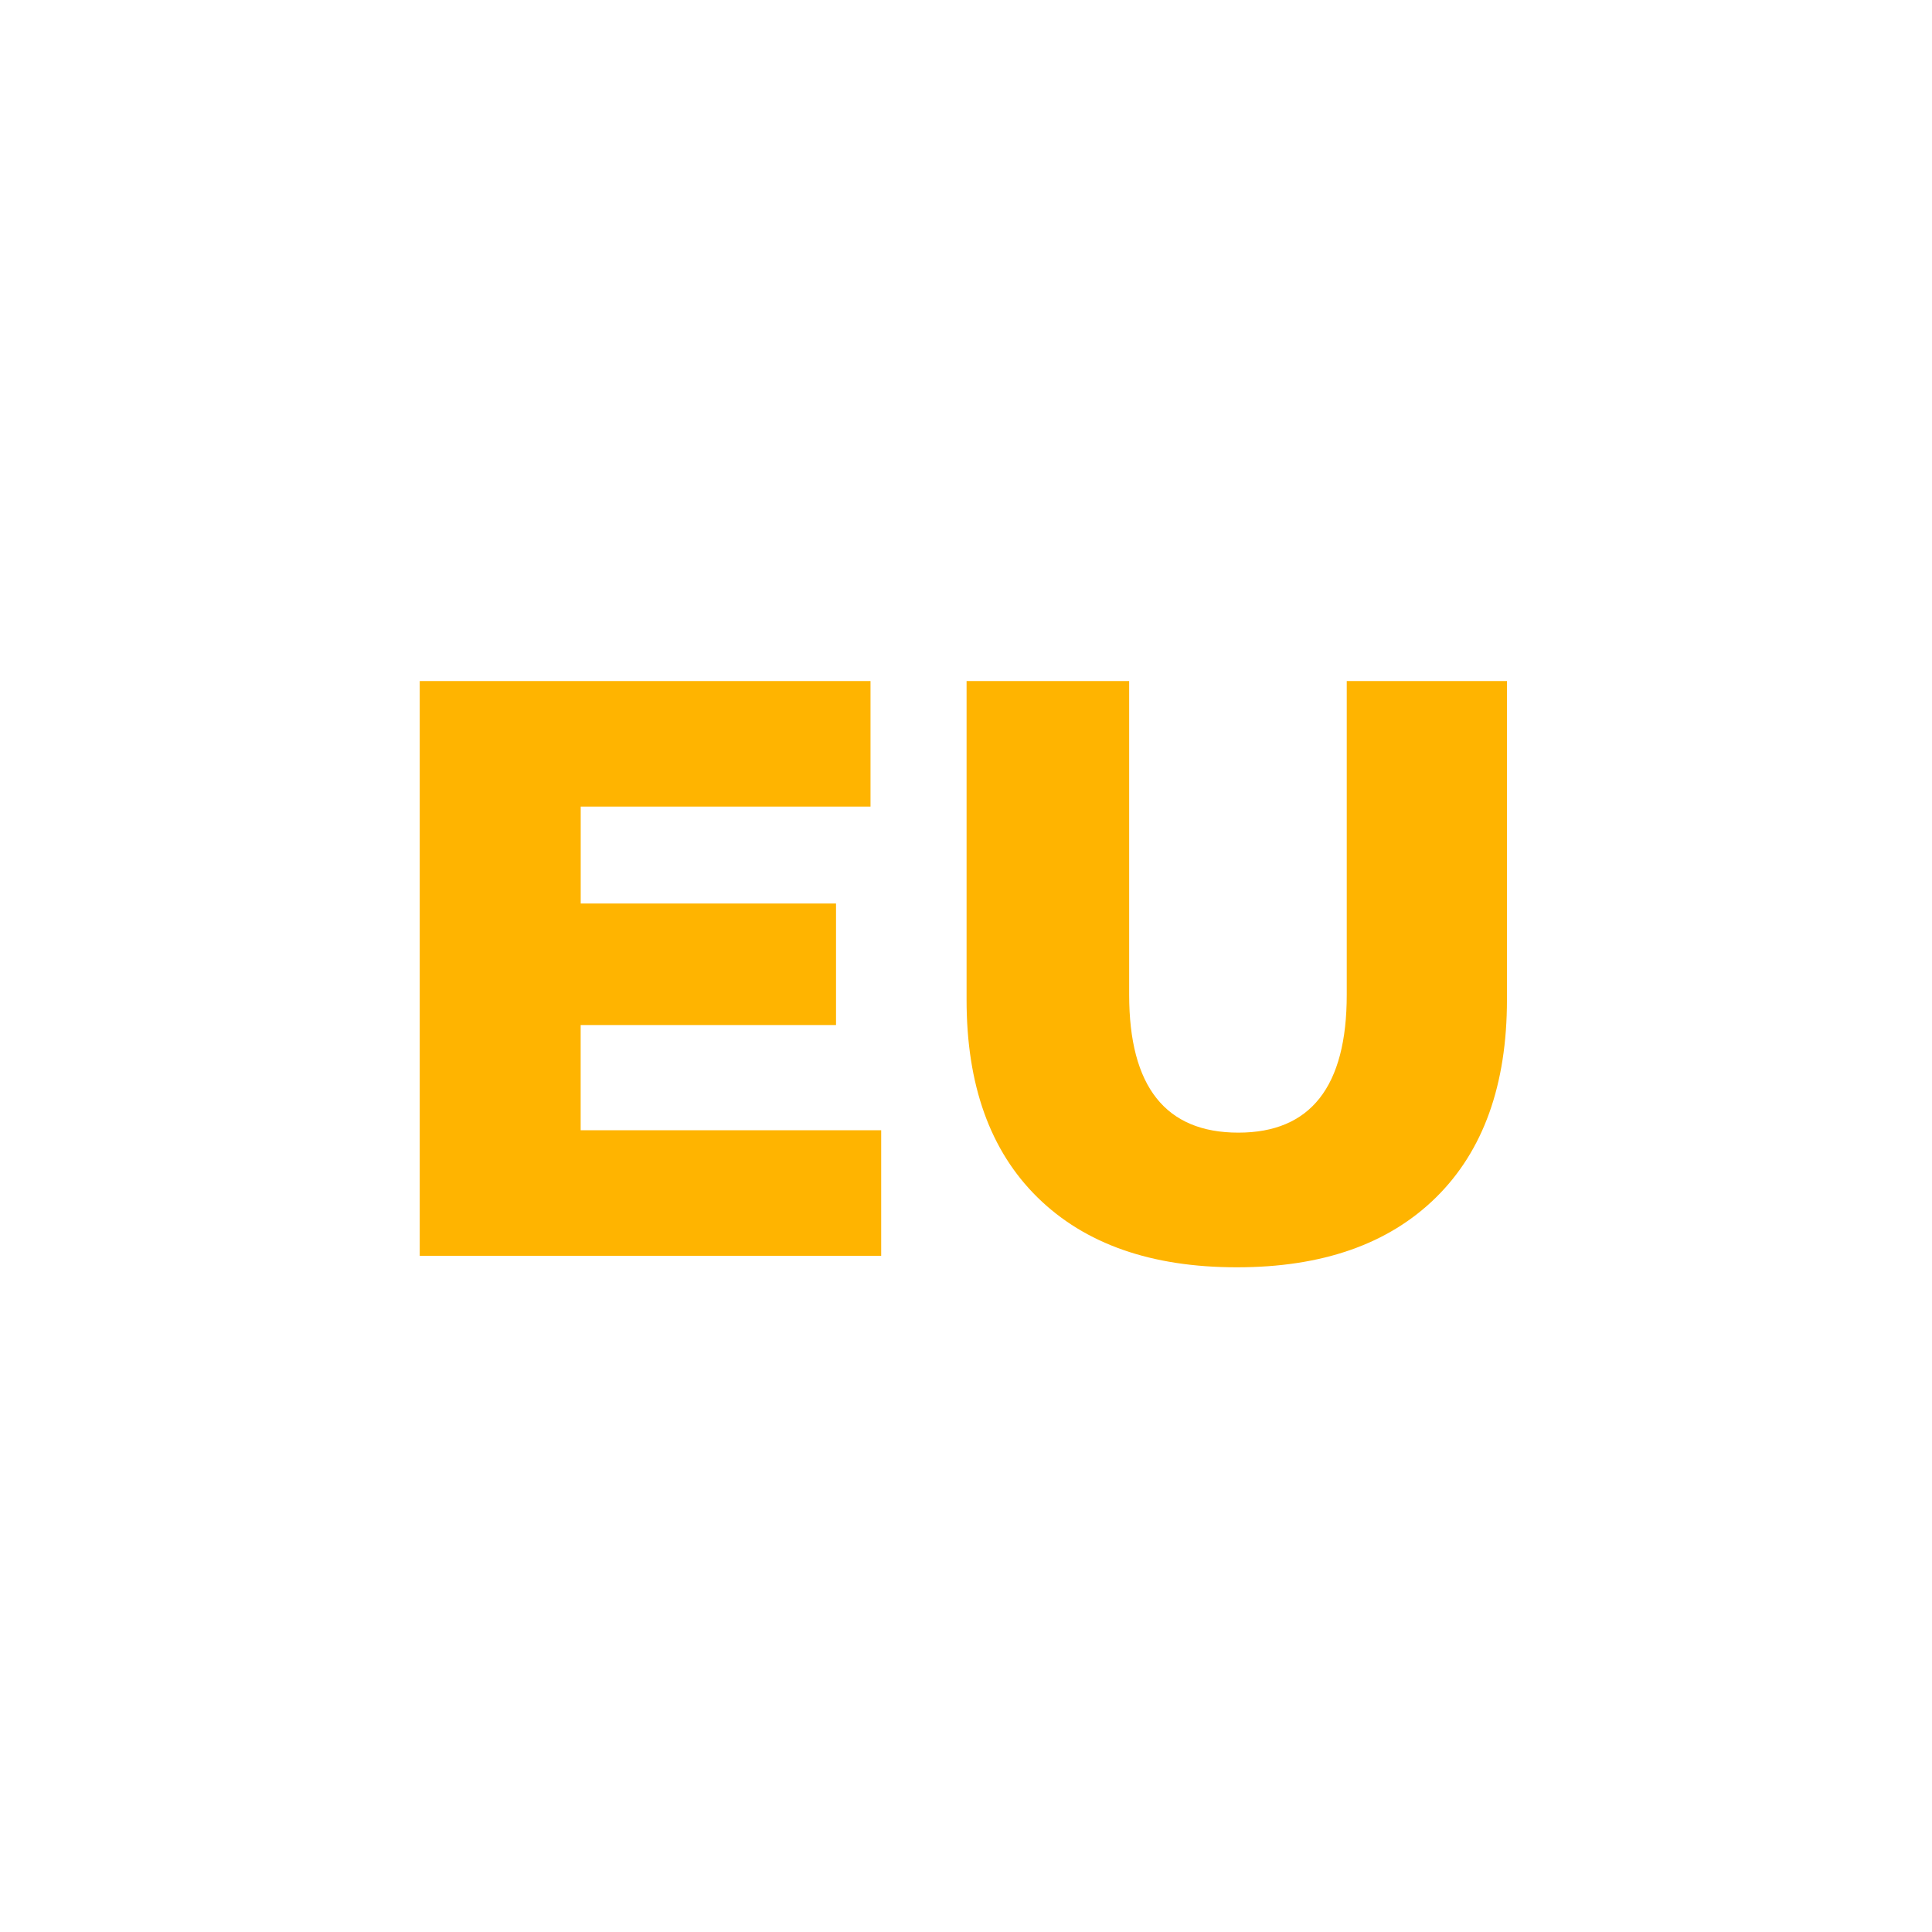<svg xmlns="http://www.w3.org/2000/svg" width="80" height="80" viewBox="0 0 80 80">
  <g id="Group_202" data-name="Group 202" transform="translate(-515 -1181)">
    <rect id="Rectangle_204" data-name="Rectangle 204" width="80" height="80" transform="translate(515 1181)" fill="none"/>
    <path id="Path_279" data-name="Path 279" d="M21.488-5.2V0H2.38V-23.8H21.046v5.2h-12v4.012H19.618v5.032H9.044V-5.2ZM36.21.476q-5.3,0-8.245-2.89t-2.941-8.194V-23.8h6.732v12.988q0,5.712,4.522,5.712,4.488,0,4.488-5.712V-23.8H47.4v13.192q0,5.3-2.941,8.194T36.21.476Z" transform="translate(530 1233)" fill="#ffb400"/>
  </g>
</svg>
